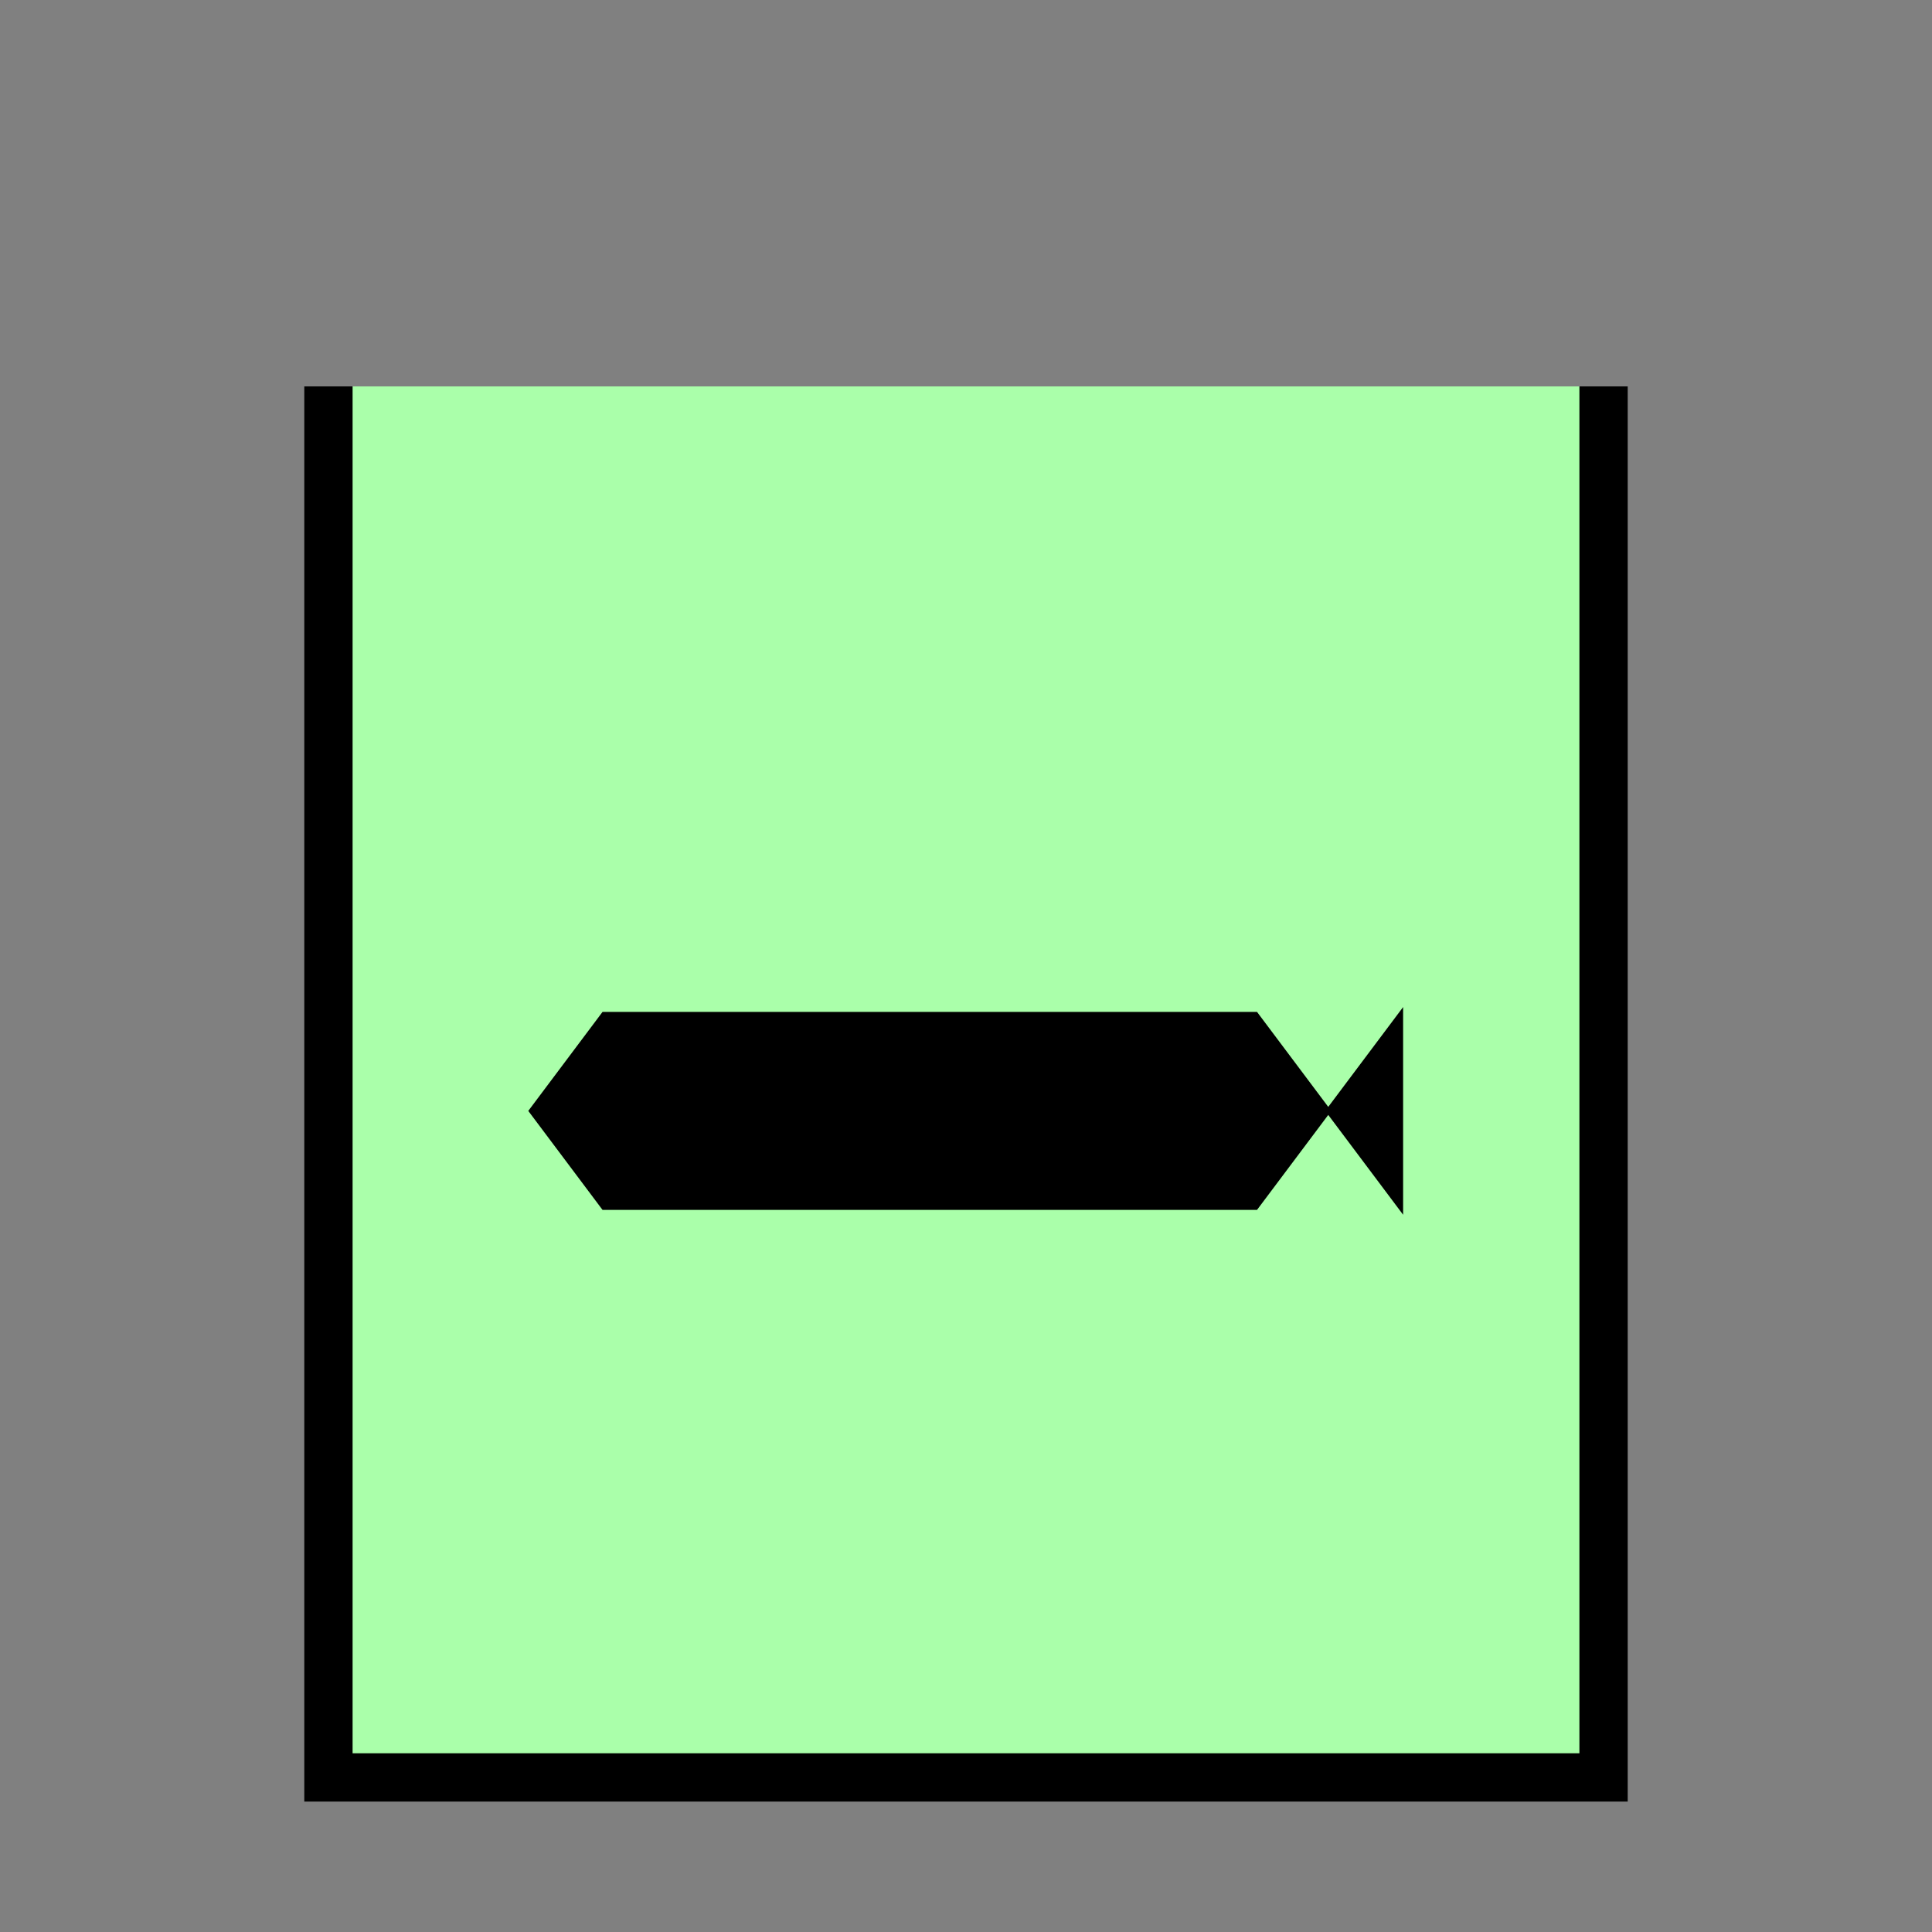 <?xml version="1.0"?>
<!DOCTYPE svg PUBLIC "-//W3C//DTD SVG 1.1//EN" "http://www.w3.org/Graphics/SVG/1.1/DTD/svg11.dtd" >
<!-- SVG content generated using Symbology Configuration Management System (SCMS) -->
<!-- Systematic Software Engineering Ltd. - www.systematic.co.uk - do not remove  -->
<svg id="SNUPWT----*****" width="400px" height="400px" viewBox="0 0 400 400">
<rect x="0" y="0" width="400" height="400" fill="#808080" stroke="none"/>
<g >
<svg viewBox="0 0 400 400" id="_0.SNU------------" width="400px" height="400px"><path d="M332 80 L332 368 L68 368 L68 80" style="fill:rgb(170,255,170);stroke:rgb(0,0,0);stroke-width:10"></path>
</svg>

</g>
<g >
<svg viewBox="0 0 400 400" id="_1.S-U-WT---------" width="400px" height="400px"><polygon points="110,230 125,210 260,210 290,250 290,210 260,250 125,250" transform="matrix(1 0 0 1 0 0)" style="fill:rgb(0,0,0);stroke:rgb(0,0,0);stroke-width:1"></polygon>
</svg>

</g>
</svg>